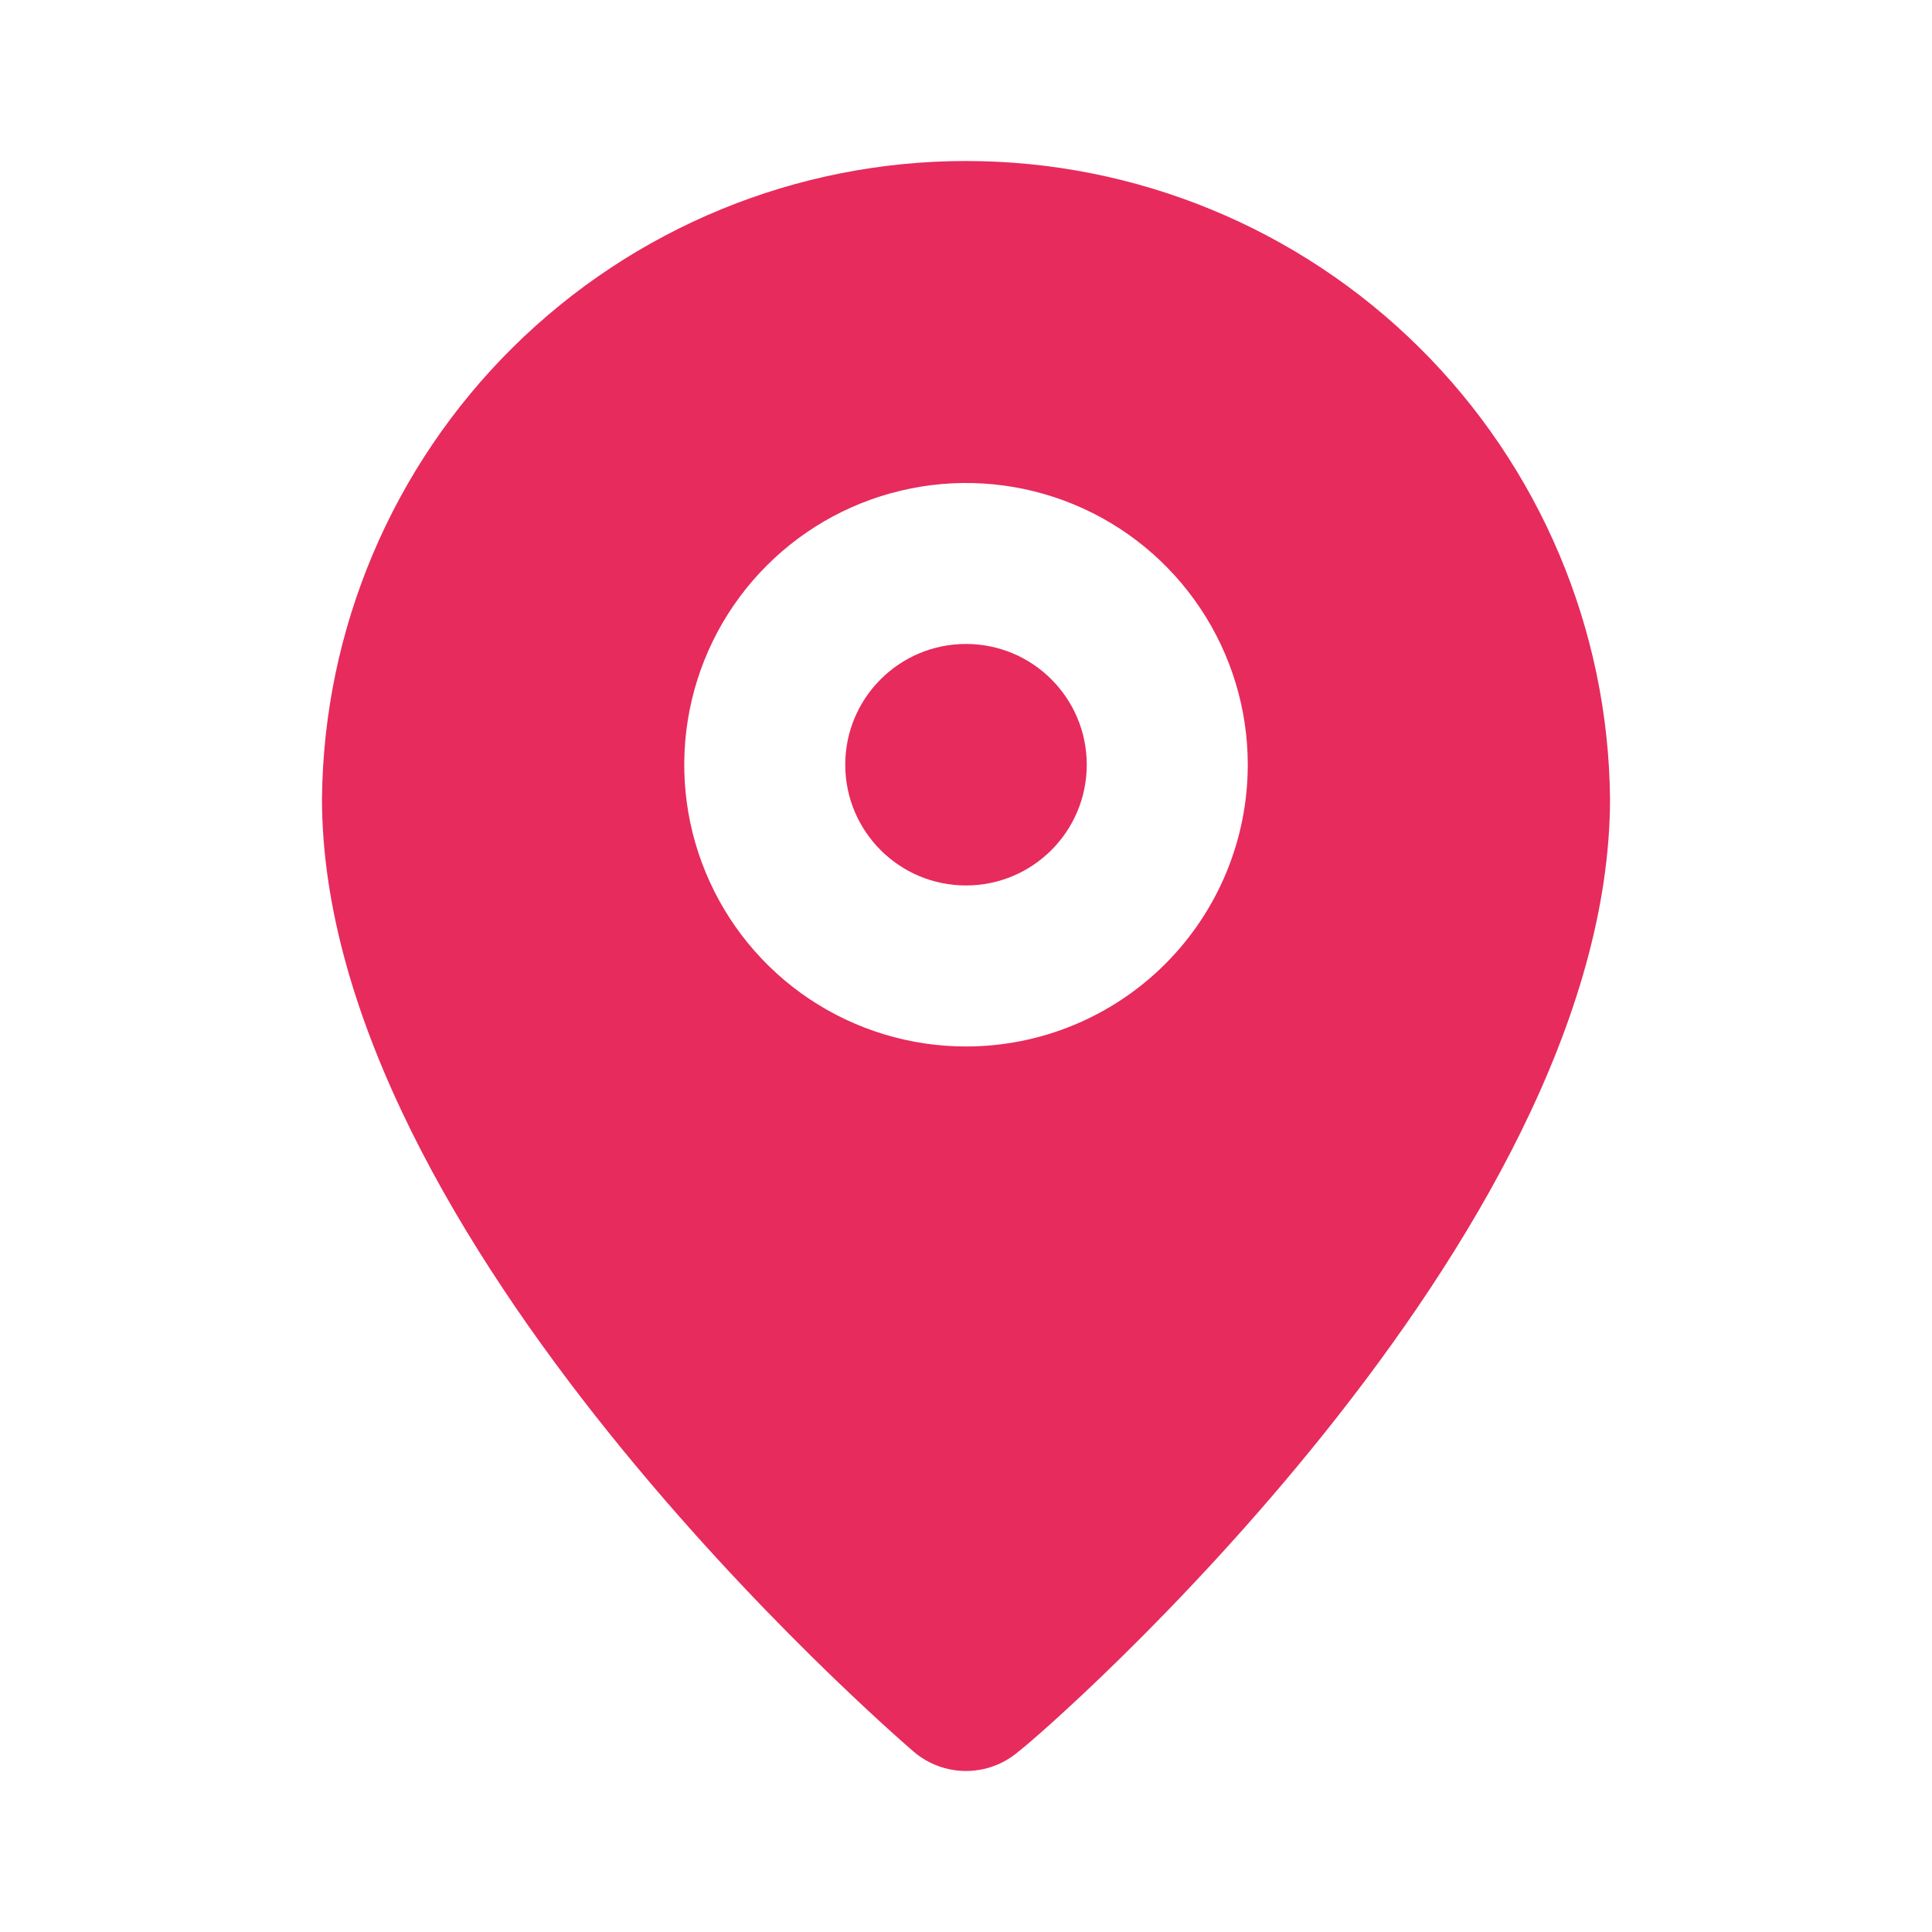 <svg width="32" height="32" viewBox="0 0 32 32" fill="none" xmlns="http://www.w3.org/2000/svg">
<path d="M16 14.666C17.105 14.666 18 13.771 18 12.666C18 11.562 17.105 10.666 16 10.666C14.895 10.666 14 11.562 14 12.666C14 13.771 14.895 14.666 16 14.666Z" fill="#E72B5C"/>
<path d="M16 2.667C13.189 2.666 10.492 3.776 8.495 5.753C6.498 7.73 5.361 10.416 5.333 13.226C5.333 20.533 14.733 28.666 15.133 29.013C15.375 29.22 15.682 29.333 16 29.333C16.318 29.333 16.625 29.22 16.867 29.013C17.333 28.666 26.667 20.533 26.667 13.226C26.639 10.416 25.502 7.73 23.505 5.753C21.508 3.776 18.811 2.666 16 2.667ZM16 17.333C15.077 17.333 14.175 17.059 13.407 16.547C12.64 16.034 12.042 15.305 11.689 14.452C11.335 13.6 11.243 12.661 11.423 11.756C11.603 10.851 12.048 10.019 12.7 9.367C13.353 8.714 14.184 8.27 15.09 8.09C15.995 7.909 16.933 8.002 17.786 8.355C18.639 8.708 19.367 9.306 19.88 10.074C20.393 10.841 20.667 11.743 20.667 12.666C20.667 13.904 20.175 15.091 19.3 15.966C18.425 16.841 17.238 17.333 16 17.333Z" fill="#E72B5C"/>
</svg>
